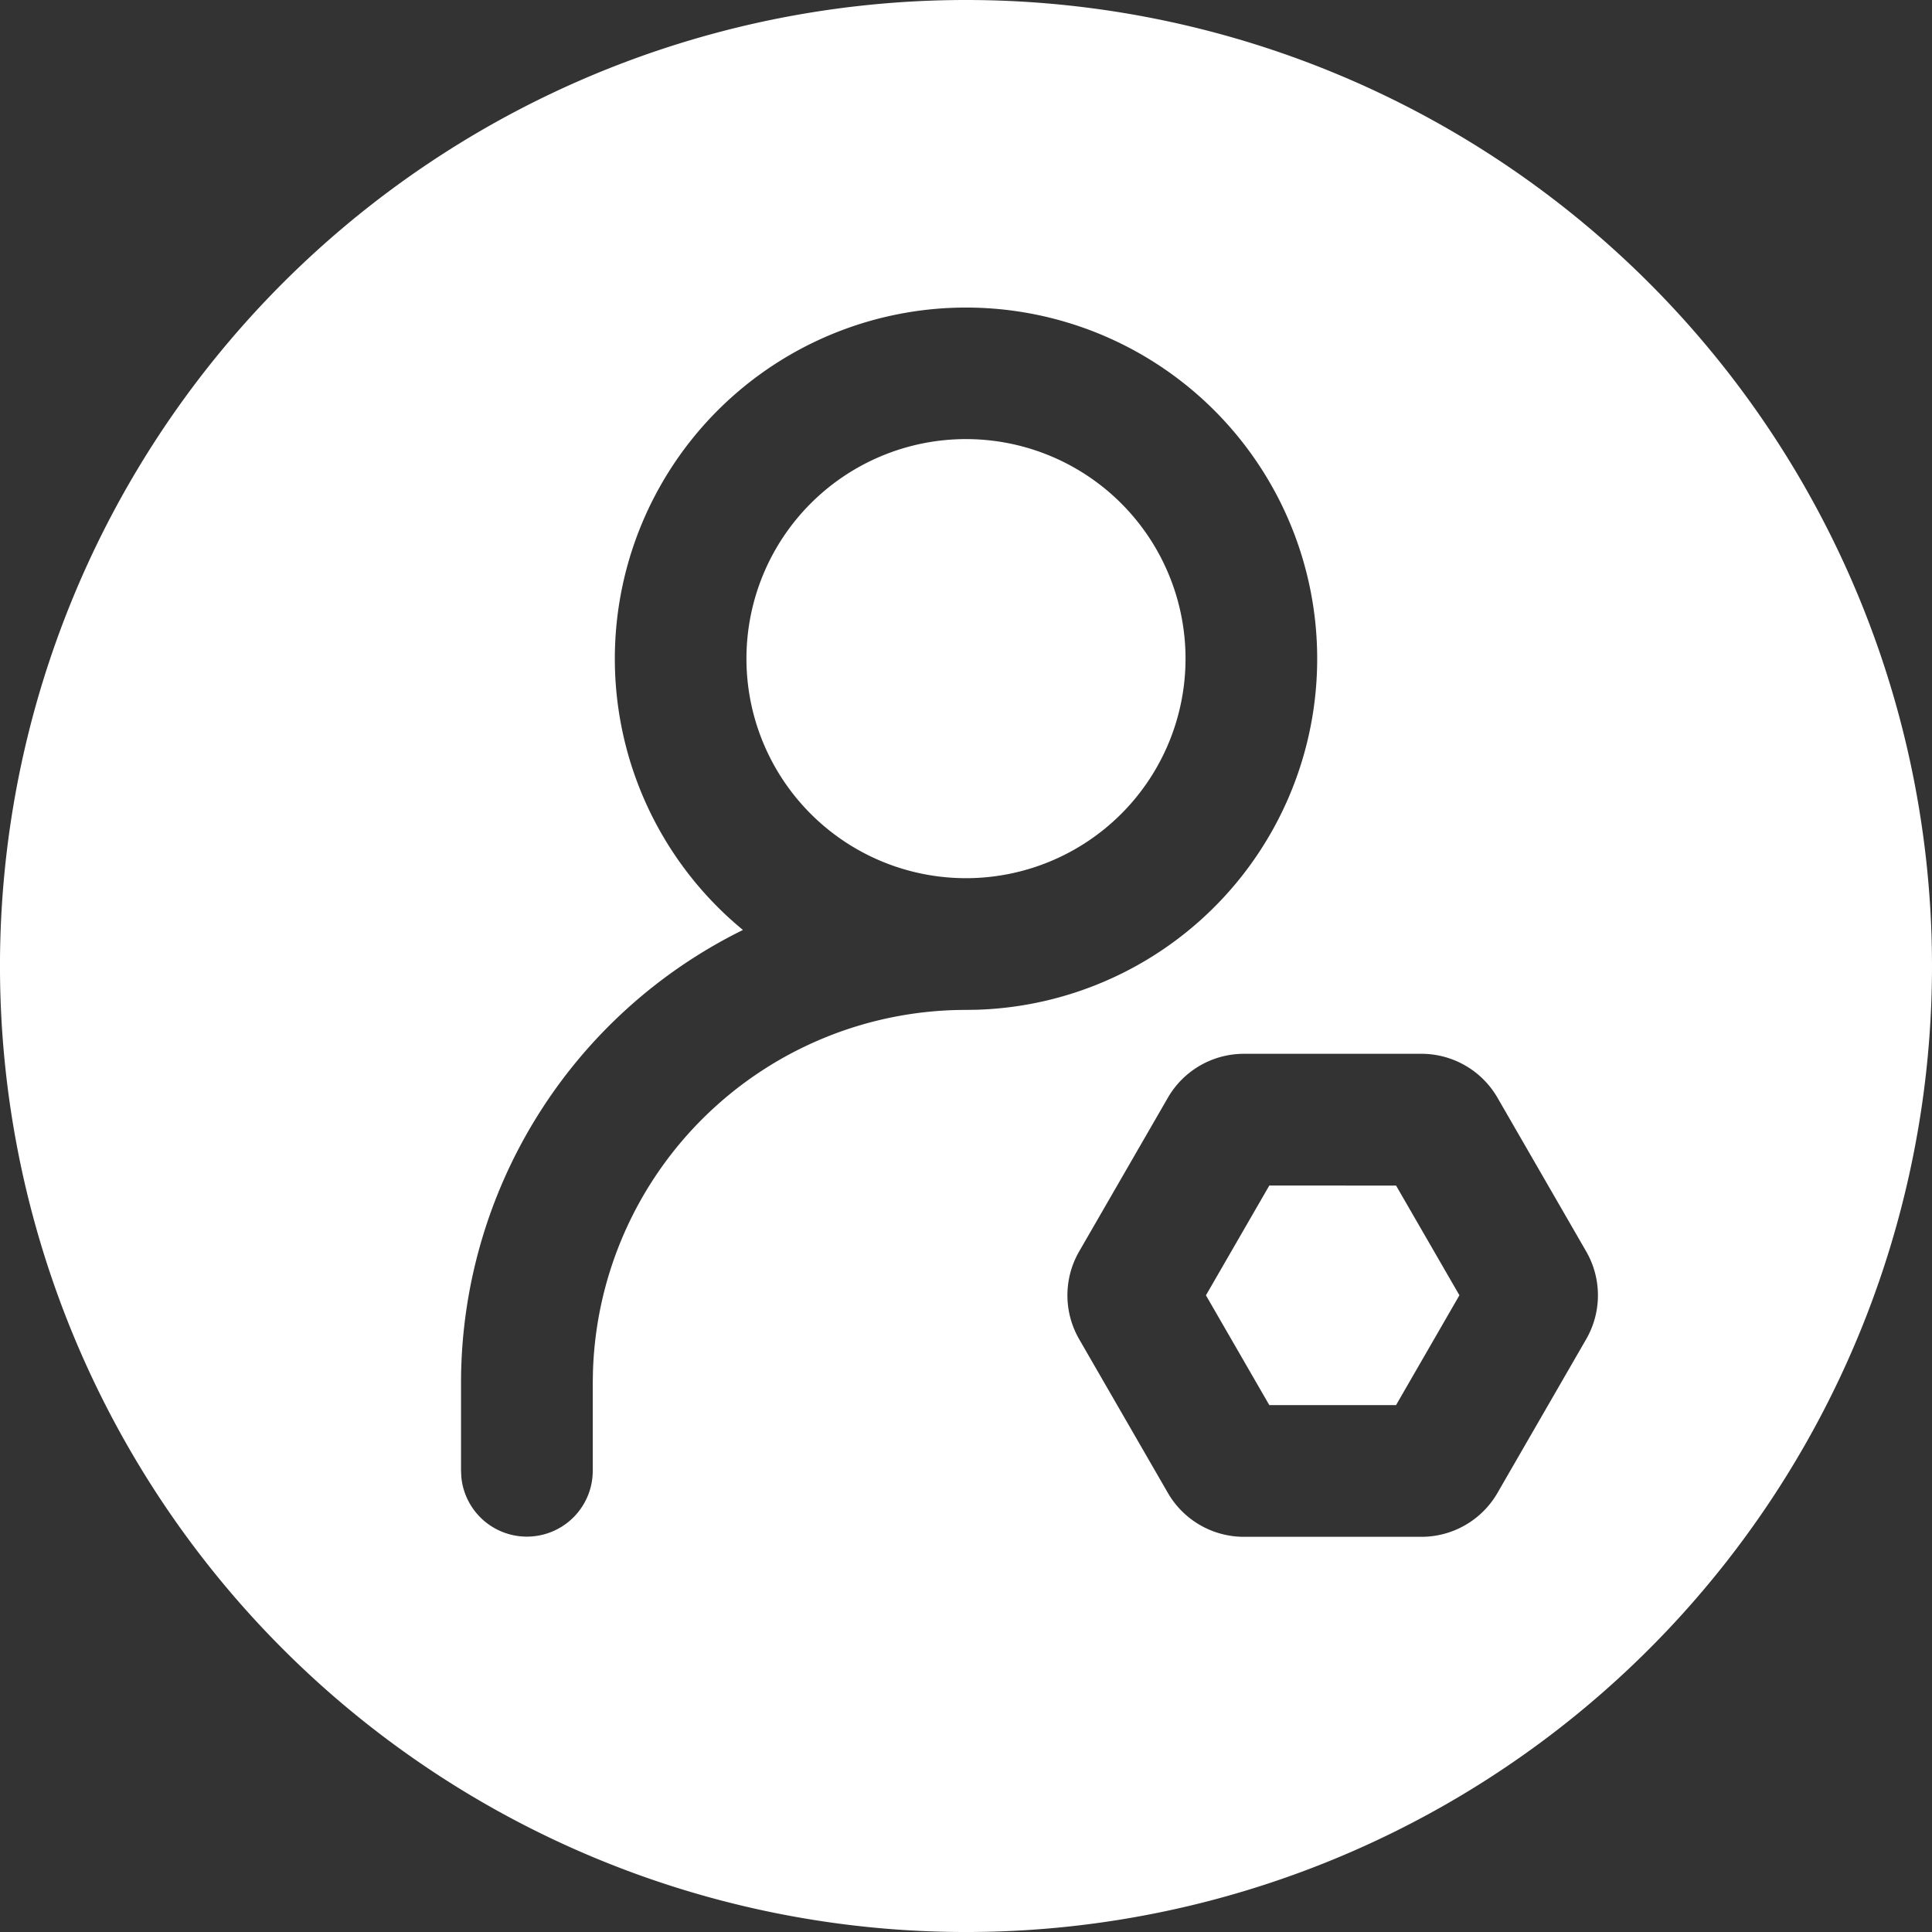 <svg xmlns="http://www.w3.org/2000/svg" width="104.133" height="104.133" viewBox="0 0 104.133 104.133"><rect x="0" y="0" width="104.133" height="104.133" fill="#333333" stroke="none"/><defs><style>.a{fill:#fff;}</style></defs><g transform="translate(-464.274 -229.976)"><path class="a" d="M516.34,229.976a52.067,52.067,0,1,0,52.067,52.066A52.067,52.067,0,0,0,516.34,229.976Zm0,54.433a20.116,20.116,0,0,0-20.107,19.513l-.01.6v4.733a3.55,3.55,0,0,1-7.083.341l-.017-.341v-4.733A27.216,27.216,0,0,1,504.318,280.1a18.928,18.928,0,1,1,12.614,4.3Zm33.427,17.75-4.78,8.283a4.733,4.733,0,0,1-4.1,2.367h-9.566a4.733,4.733,0,0,1-4.1-2.367l-4.78-8.283a4.734,4.734,0,0,1,0-4.734l4.78-8.283a4.733,4.733,0,0,1,4.1-2.367h9.566a4.733,4.733,0,0,1,4.1,2.367l4.78,8.283A4.734,4.734,0,0,1,549.767,302.159Z" transform="translate(0 0)"/><path class="a" d="M936.409,690.776l-3.415,5.916,3.415,5.917h6.832l3.415-5.919-3.415-5.914Z" transform="translate(-403.721 -396.9)"/><path class="a" d="M766.232,400.644a11.833,11.833,0,1,0,11.833,11.833A11.832,11.832,0,0,0,766.232,400.644Z" transform="translate(-249.892 -147.001)"/></g></svg>